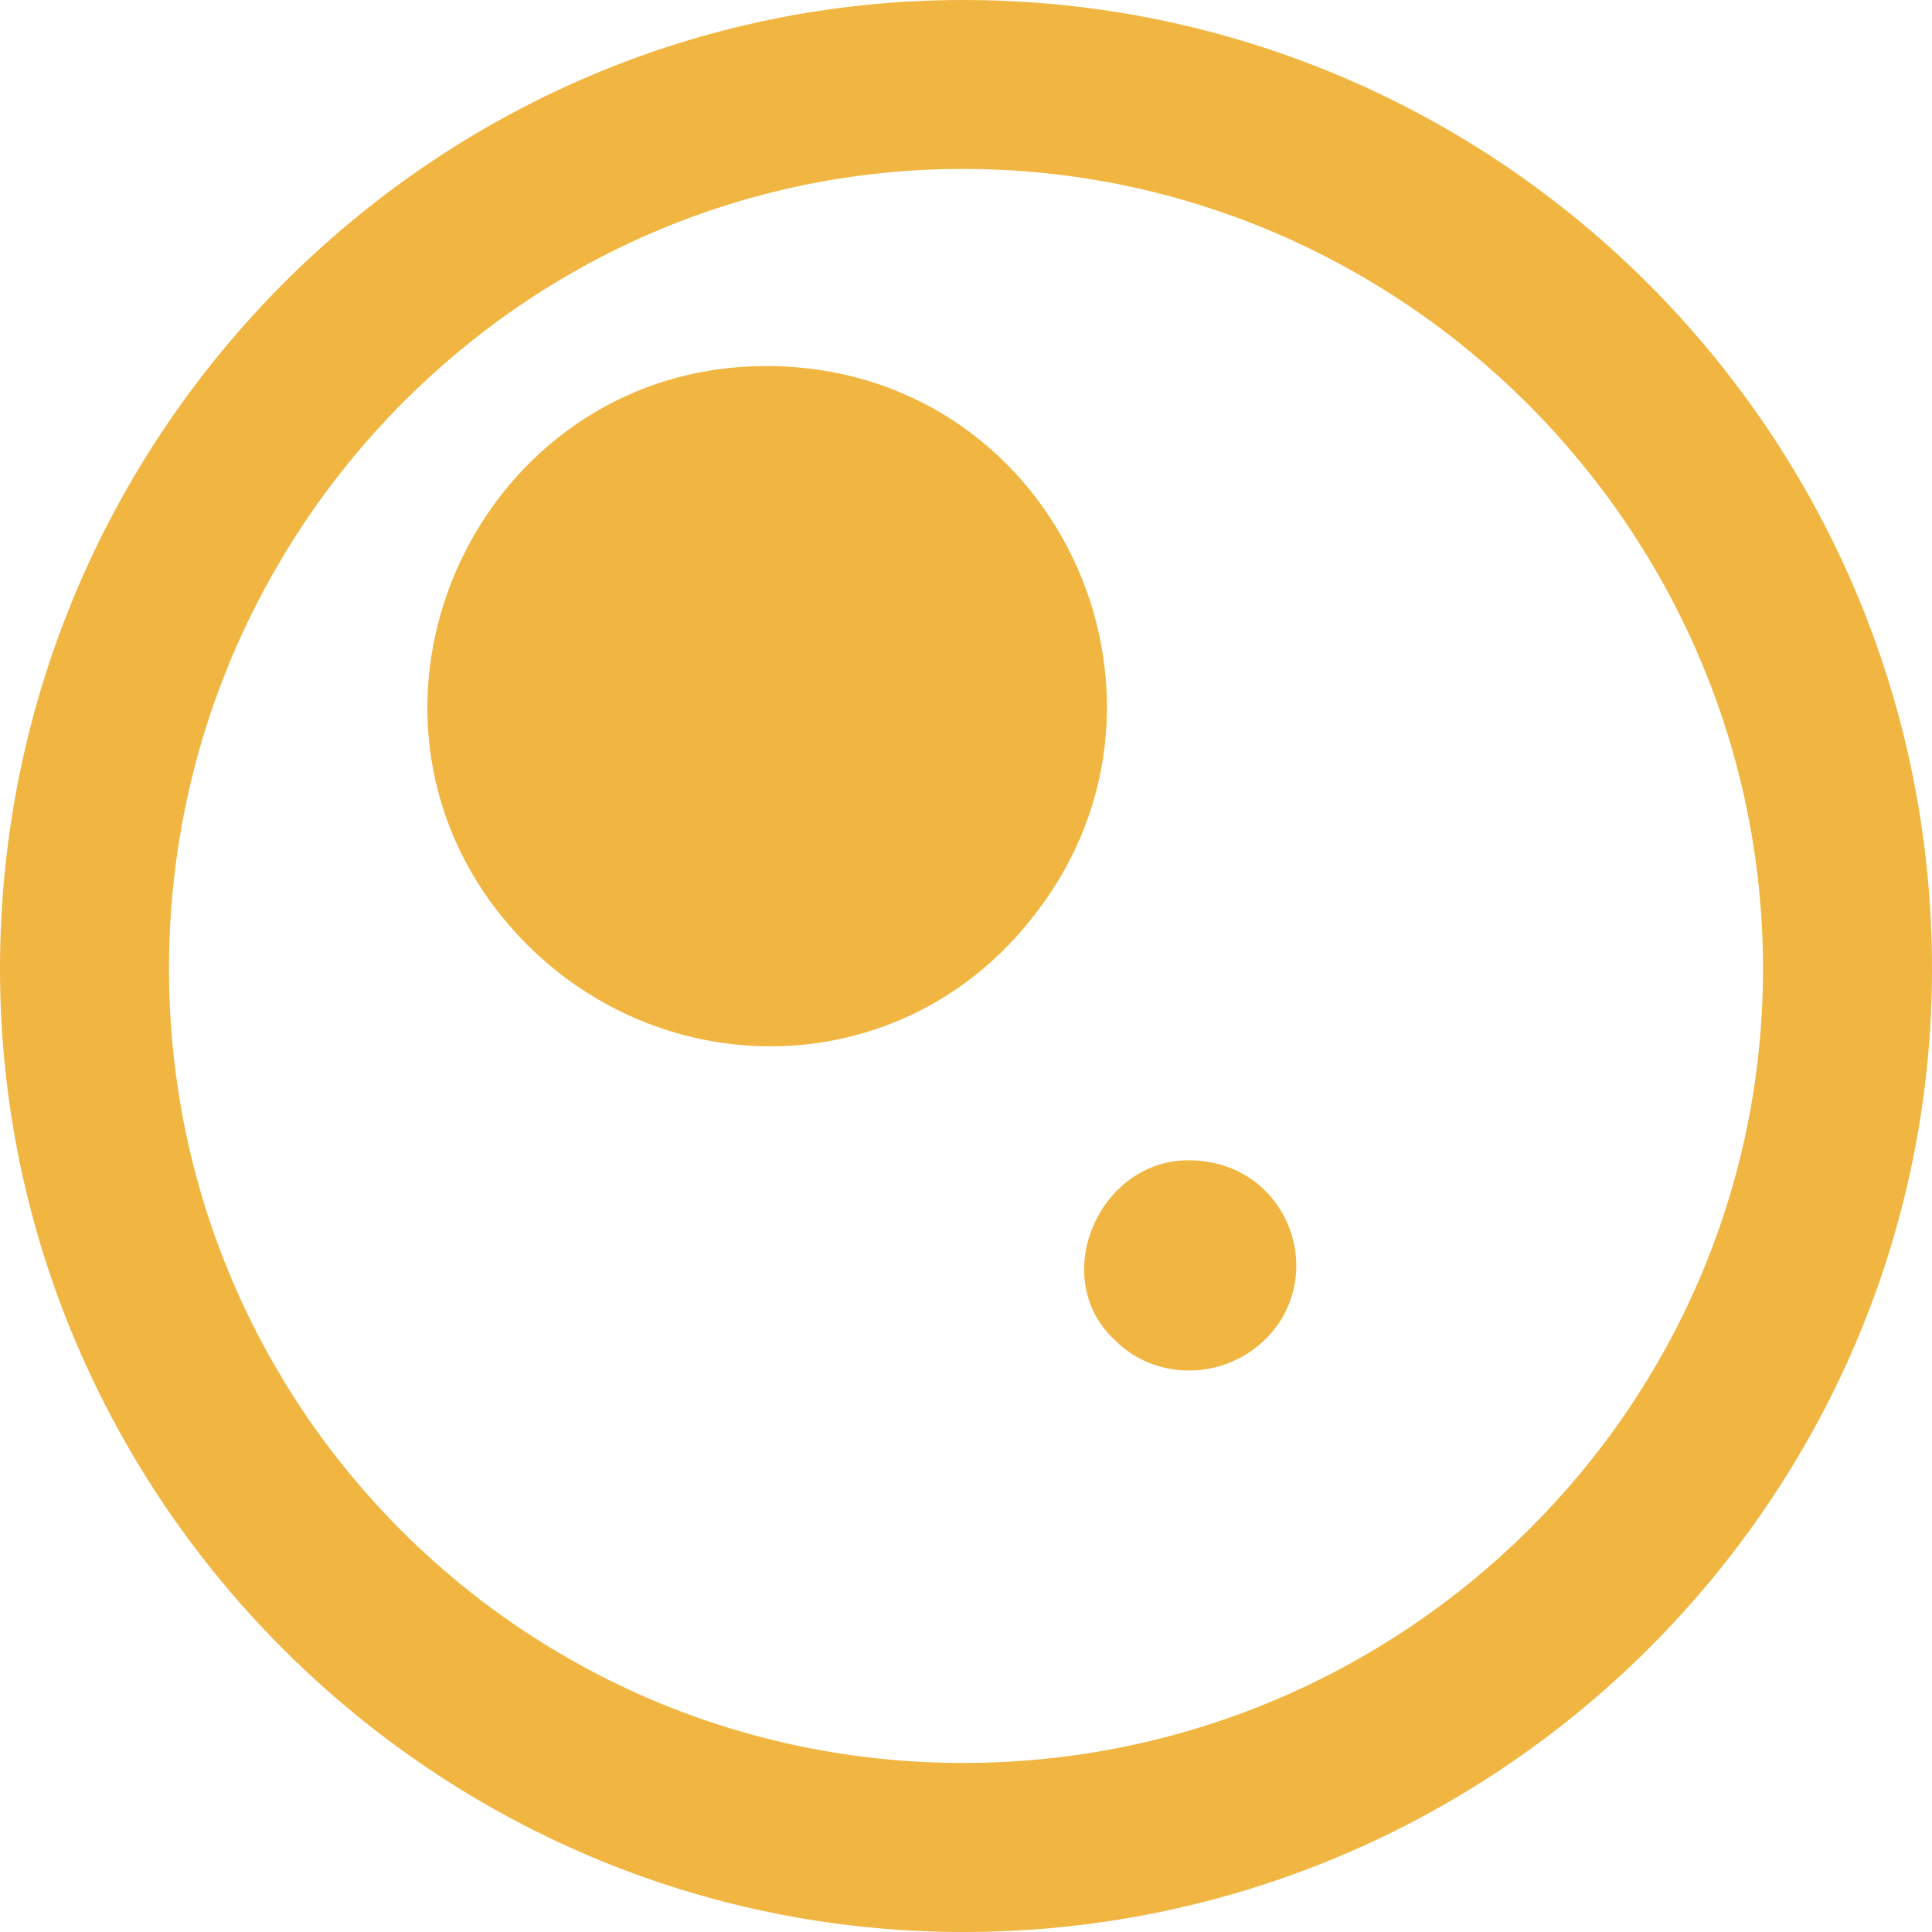 <svg width="32" height="32" viewBox="0 0 32 32" fill="none" xmlns="http://www.w3.org/2000/svg">
<path fill-rule="evenodd" clip-rule="evenodd" d="M12.688 6.063C17.446 6.063 19.965 11.474 17.166 15.113C14.834 18.191 10.355 18.005 8.116 14.926C5.504 11.287 8.117 6.063 12.688 6.063ZM19.685 19.218C21.178 19.218 21.924 20.803 21.178 21.923C20.524 22.856 19.219 22.949 18.472 22.203C17.353 21.177 18.192 19.218 19.685 19.218ZM15.953 2.798C23.23 2.798 29.201 8.769 29.201 16.046C29.201 23.323 23.23 29.2 15.953 29.2C8.677 29.2 2.799 23.323 2.799 16.046C2.799 8.769 8.676 2.798 15.953 2.798ZM15.953 0C24.816 0 32 7.184 32 16.047C32 24.816 24.816 32 15.953 32C7.184 32 0 24.816 0 16.047C0 7.184 7.184 0 15.953 0Z" fill="#F1B642"/>
</svg>
